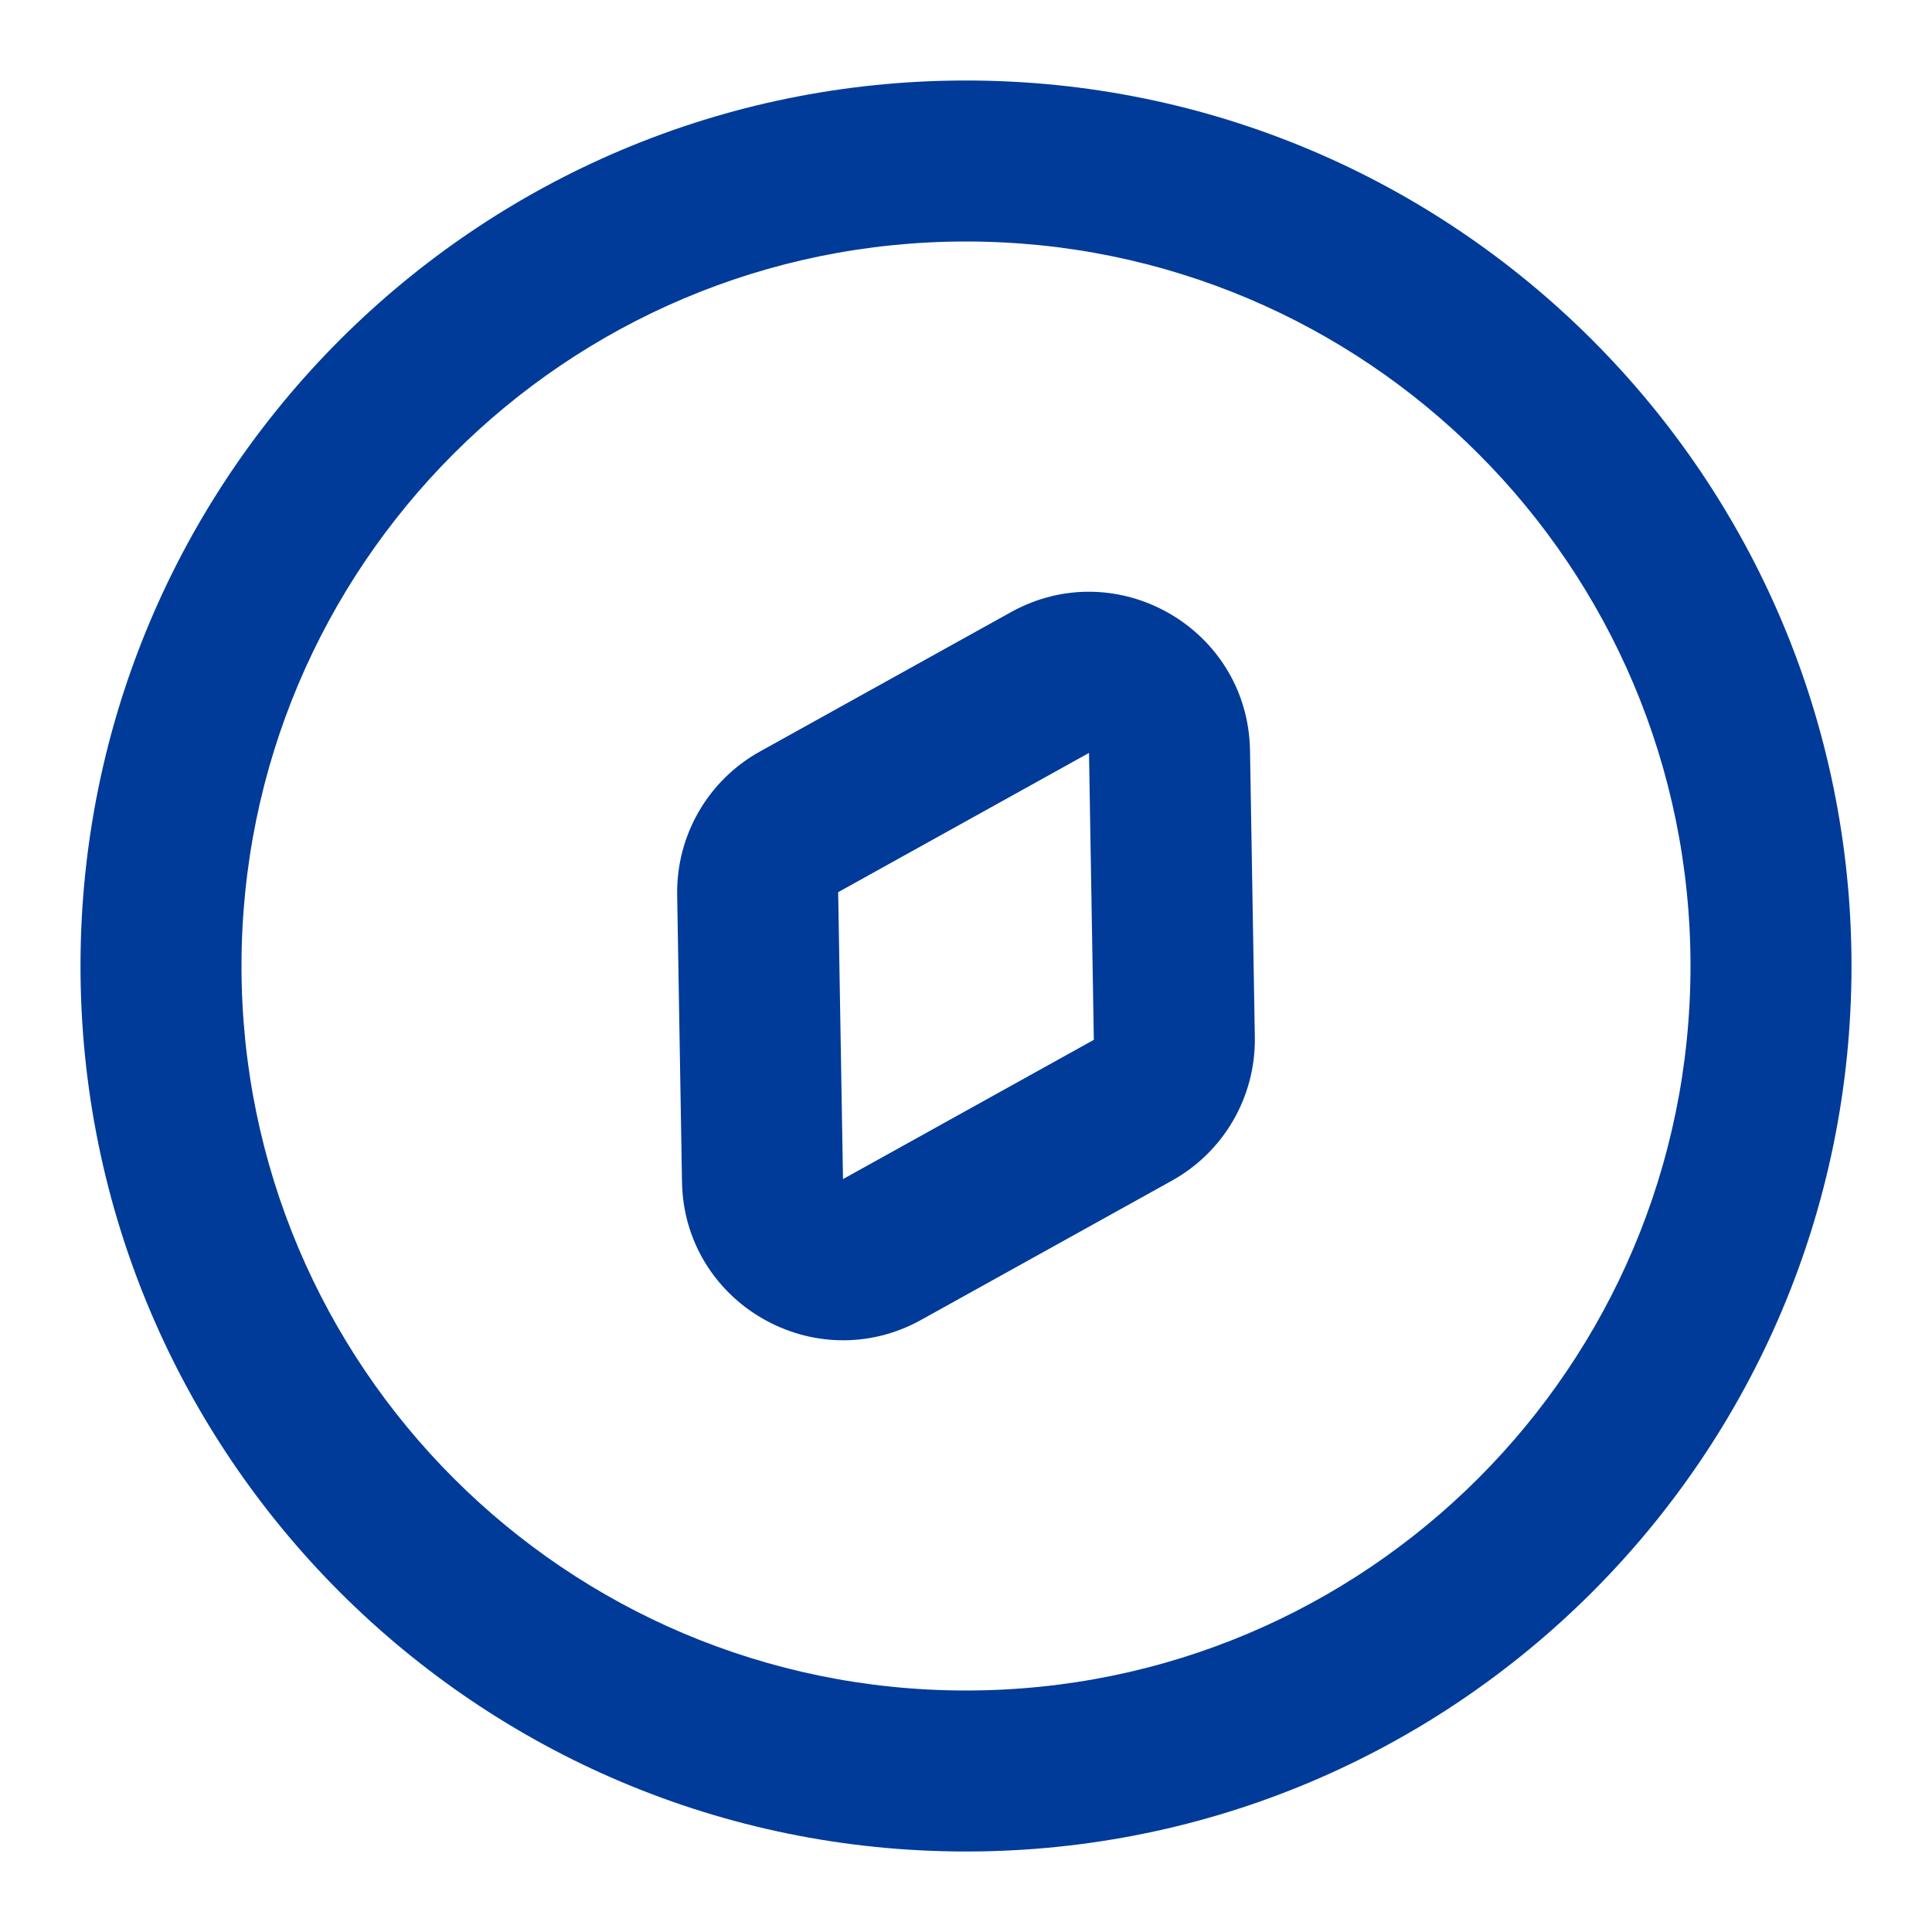 <svg width="24" height="24" viewBox="0 0 24 24" fill="none" xmlns="http://www.w3.org/2000/svg">
<path fill-rule="evenodd" clip-rule="evenodd" d="M15.528 9.32C15.502 7.81 13.877 6.872 12.557 7.605L9.441 9.335C8.795 9.693 8.4 10.378 8.412 11.117L8.472 14.681C8.497 16.19 10.122 17.128 11.443 16.396L14.559 14.666C15.205 14.307 15.6 13.622 15.588 12.883L15.528 9.32ZM10.412 11.083L13.528 9.353L13.588 12.917L10.472 14.647L10.412 11.083Z" fill="#003B99"/>
<path fill-rule="evenodd" clip-rule="evenodd" d="M12 1C5.925 1 1 5.925 1 12C1 18.075 5.925 23 12 23C18.075 23 23 18.075 23 12C23 5.925 18.075 1 12 1ZM3 12C3 7.029 7.029 3 12 3C16.971 3 21 7.029 21 12C21 16.971 16.971 21 12 21C7.029 21 3 16.971 3 12Z" fill="#003B99"/>
</svg>

